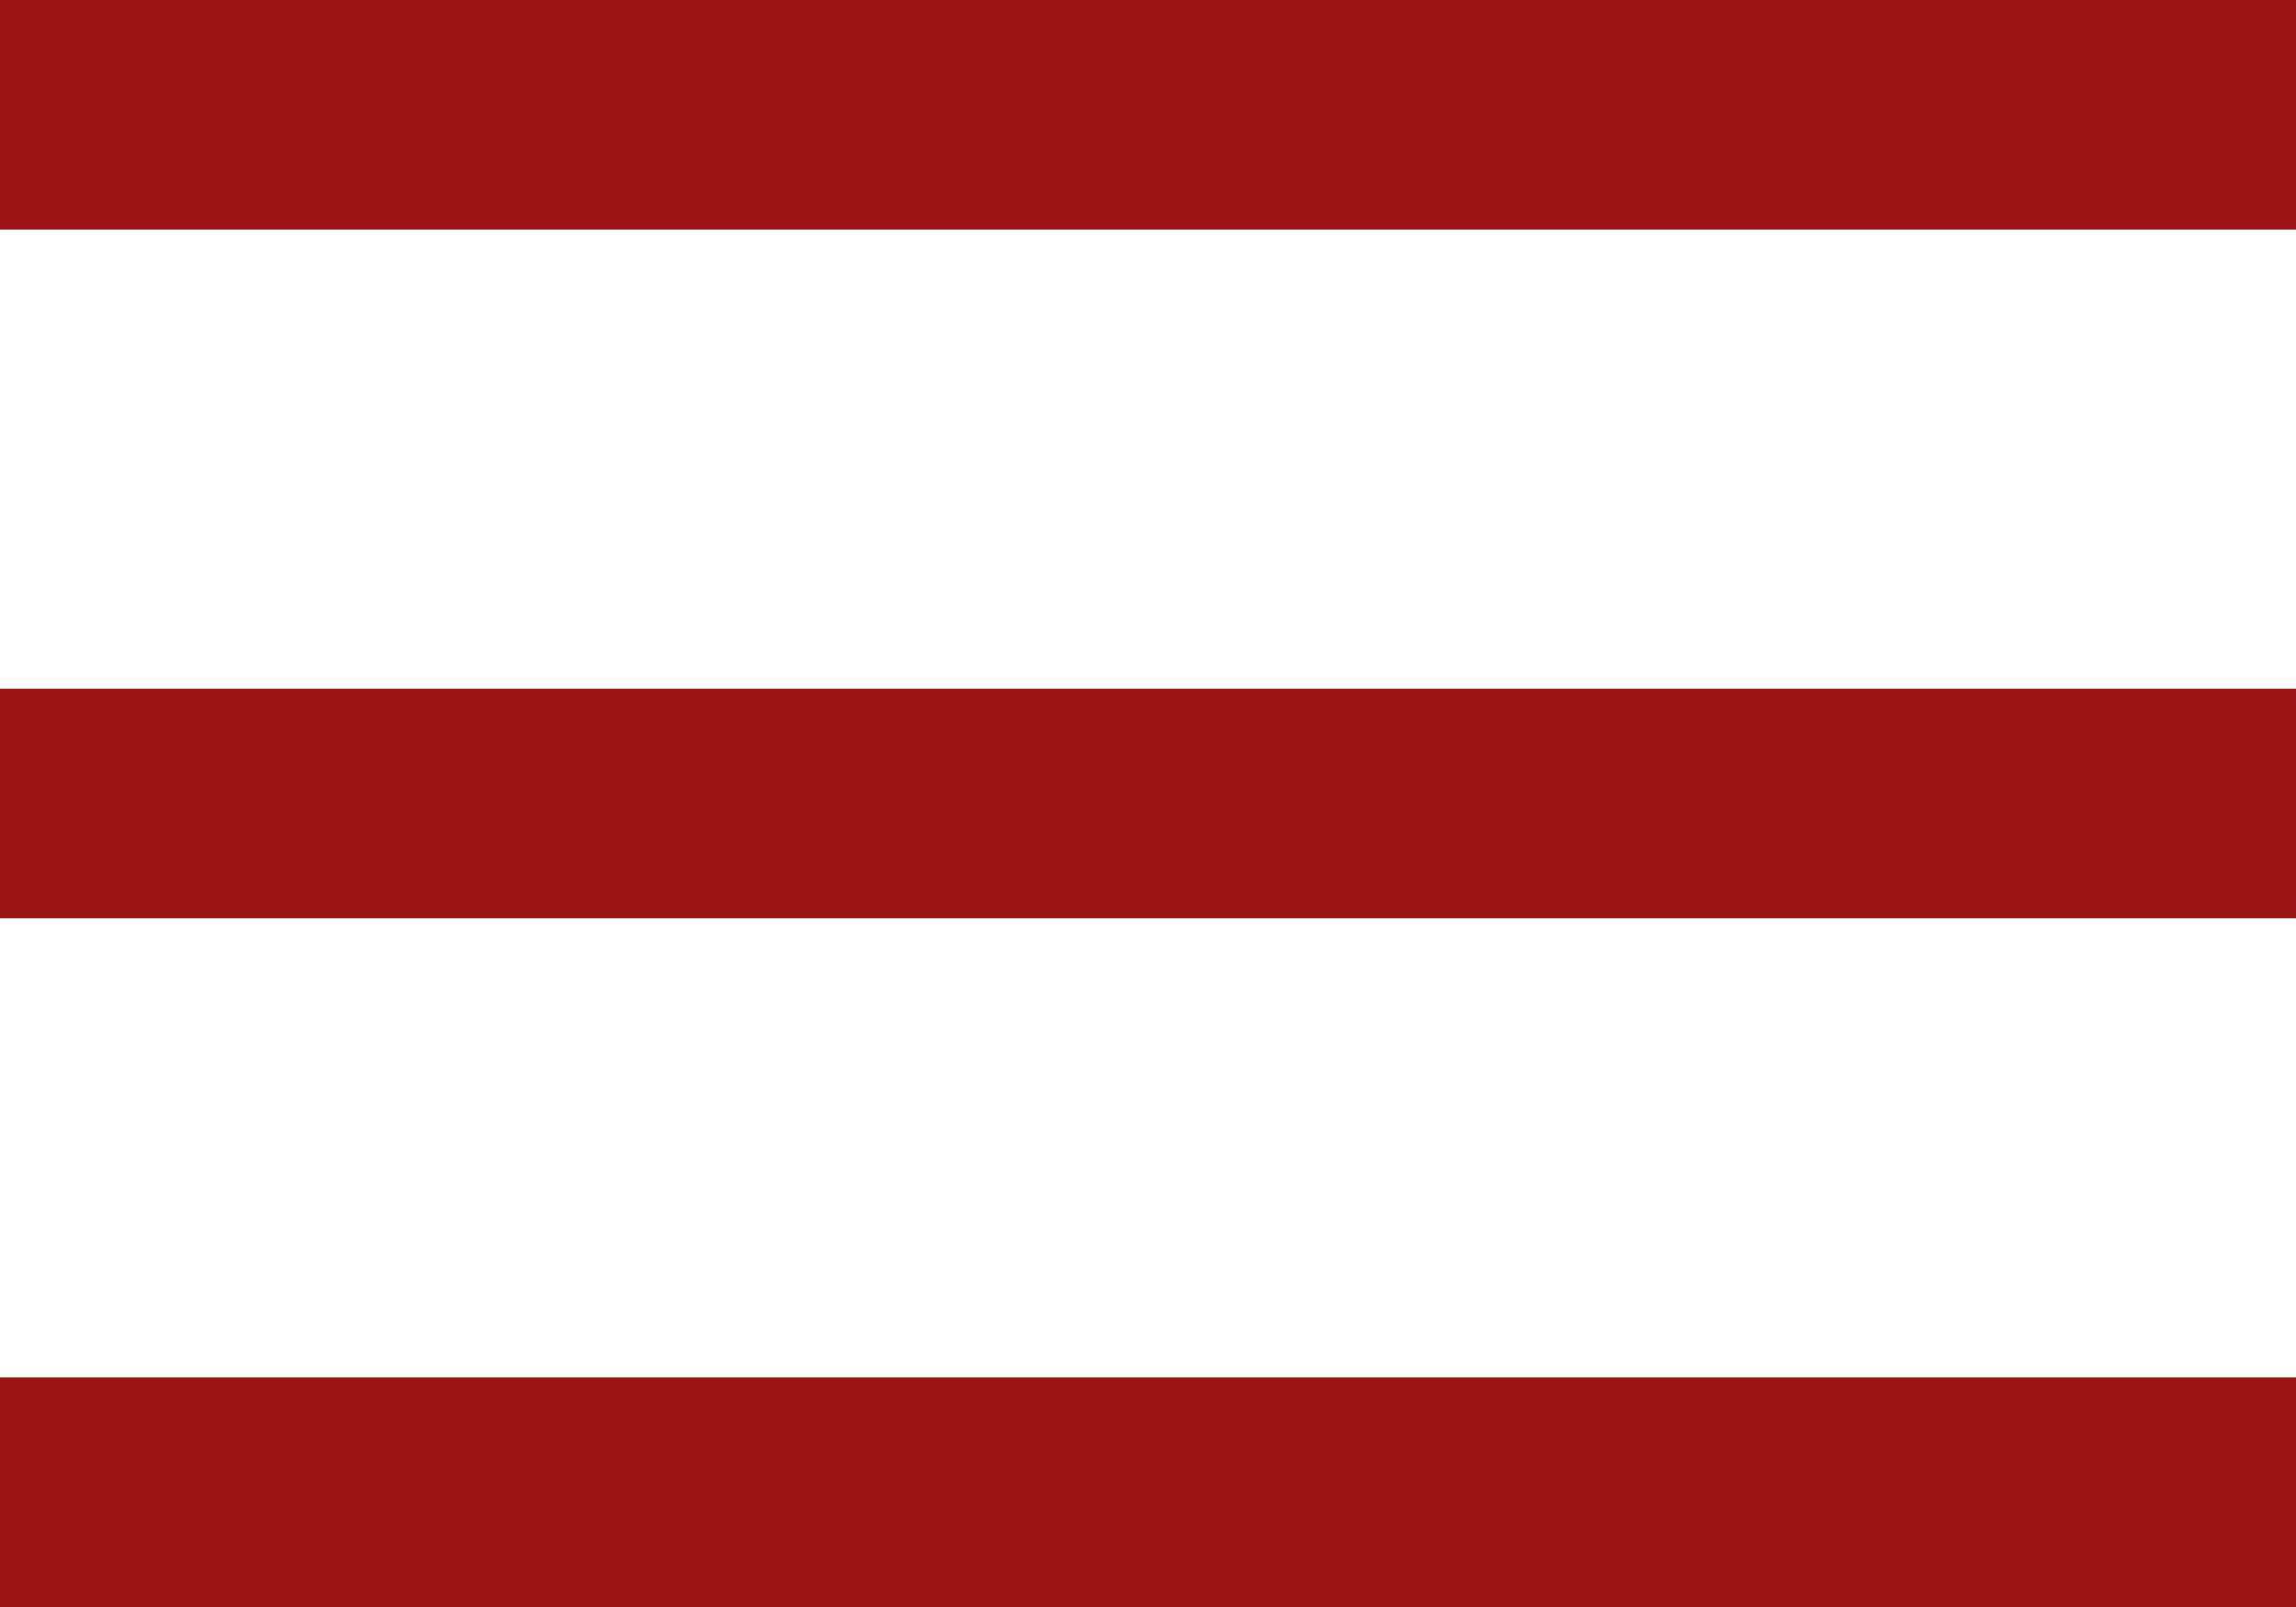 <svg width="20" height="14" viewBox="0 0 20 14" fill="none" xmlns="http://www.w3.org/2000/svg">
<path d="M0 0H20V2H0V0Z" fill="#9B1515"/>
<path d="M0 6H20V8H0V6Z" fill="#9B1515"/>
<path d="M0 12H20V14H0V12Z" fill="#9B1515"/>
</svg>
